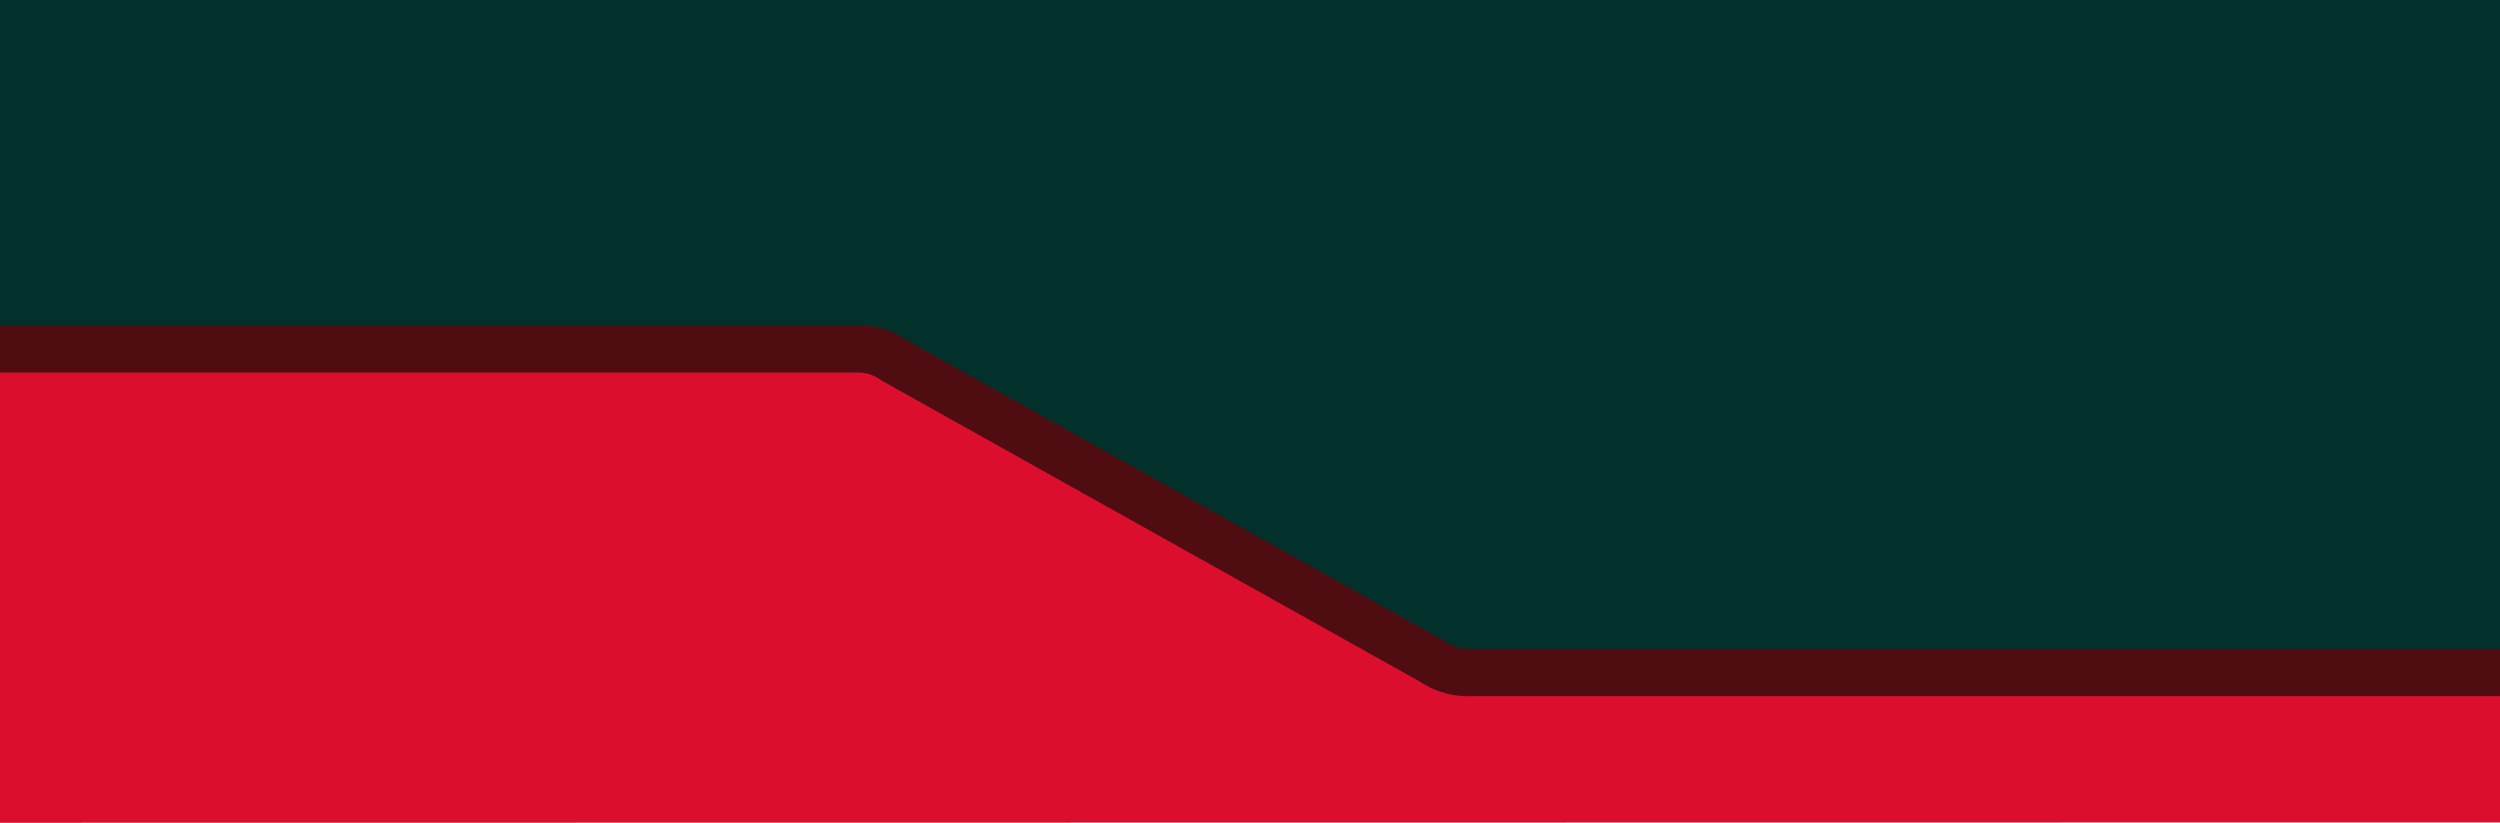 <svg width="316" height="104" viewBox="0 0 316 104" fill="none" xmlns="http://www.w3.org/2000/svg">
<rect width="316" height="102" fill="#02312C"/>
<g clip-path="url(#clip0)">
<path d="M319 103.956V84.997H185.451C183.846 84.997 182.285 84.467 180.94 83.54L113.016 45.55C111.672 44.578 110.11 44.092 108.505 44.092H-7V104" fill="#DB0E2D"/>
<path d="M319 103.956V84.997H185.451C183.846 84.997 182.285 84.467 180.94 83.54L113.016 45.55C111.672 44.578 110.11 44.092 108.505 44.092H-7V104" stroke="#500D11" stroke-width="6" stroke-miterlimit="10"/>
</g>
<defs>
<clipPath id="clip0">
<rect width="316" height="66" fill="white" transform="translate(0 38)"/>
</clipPath>
</defs>
</svg>
